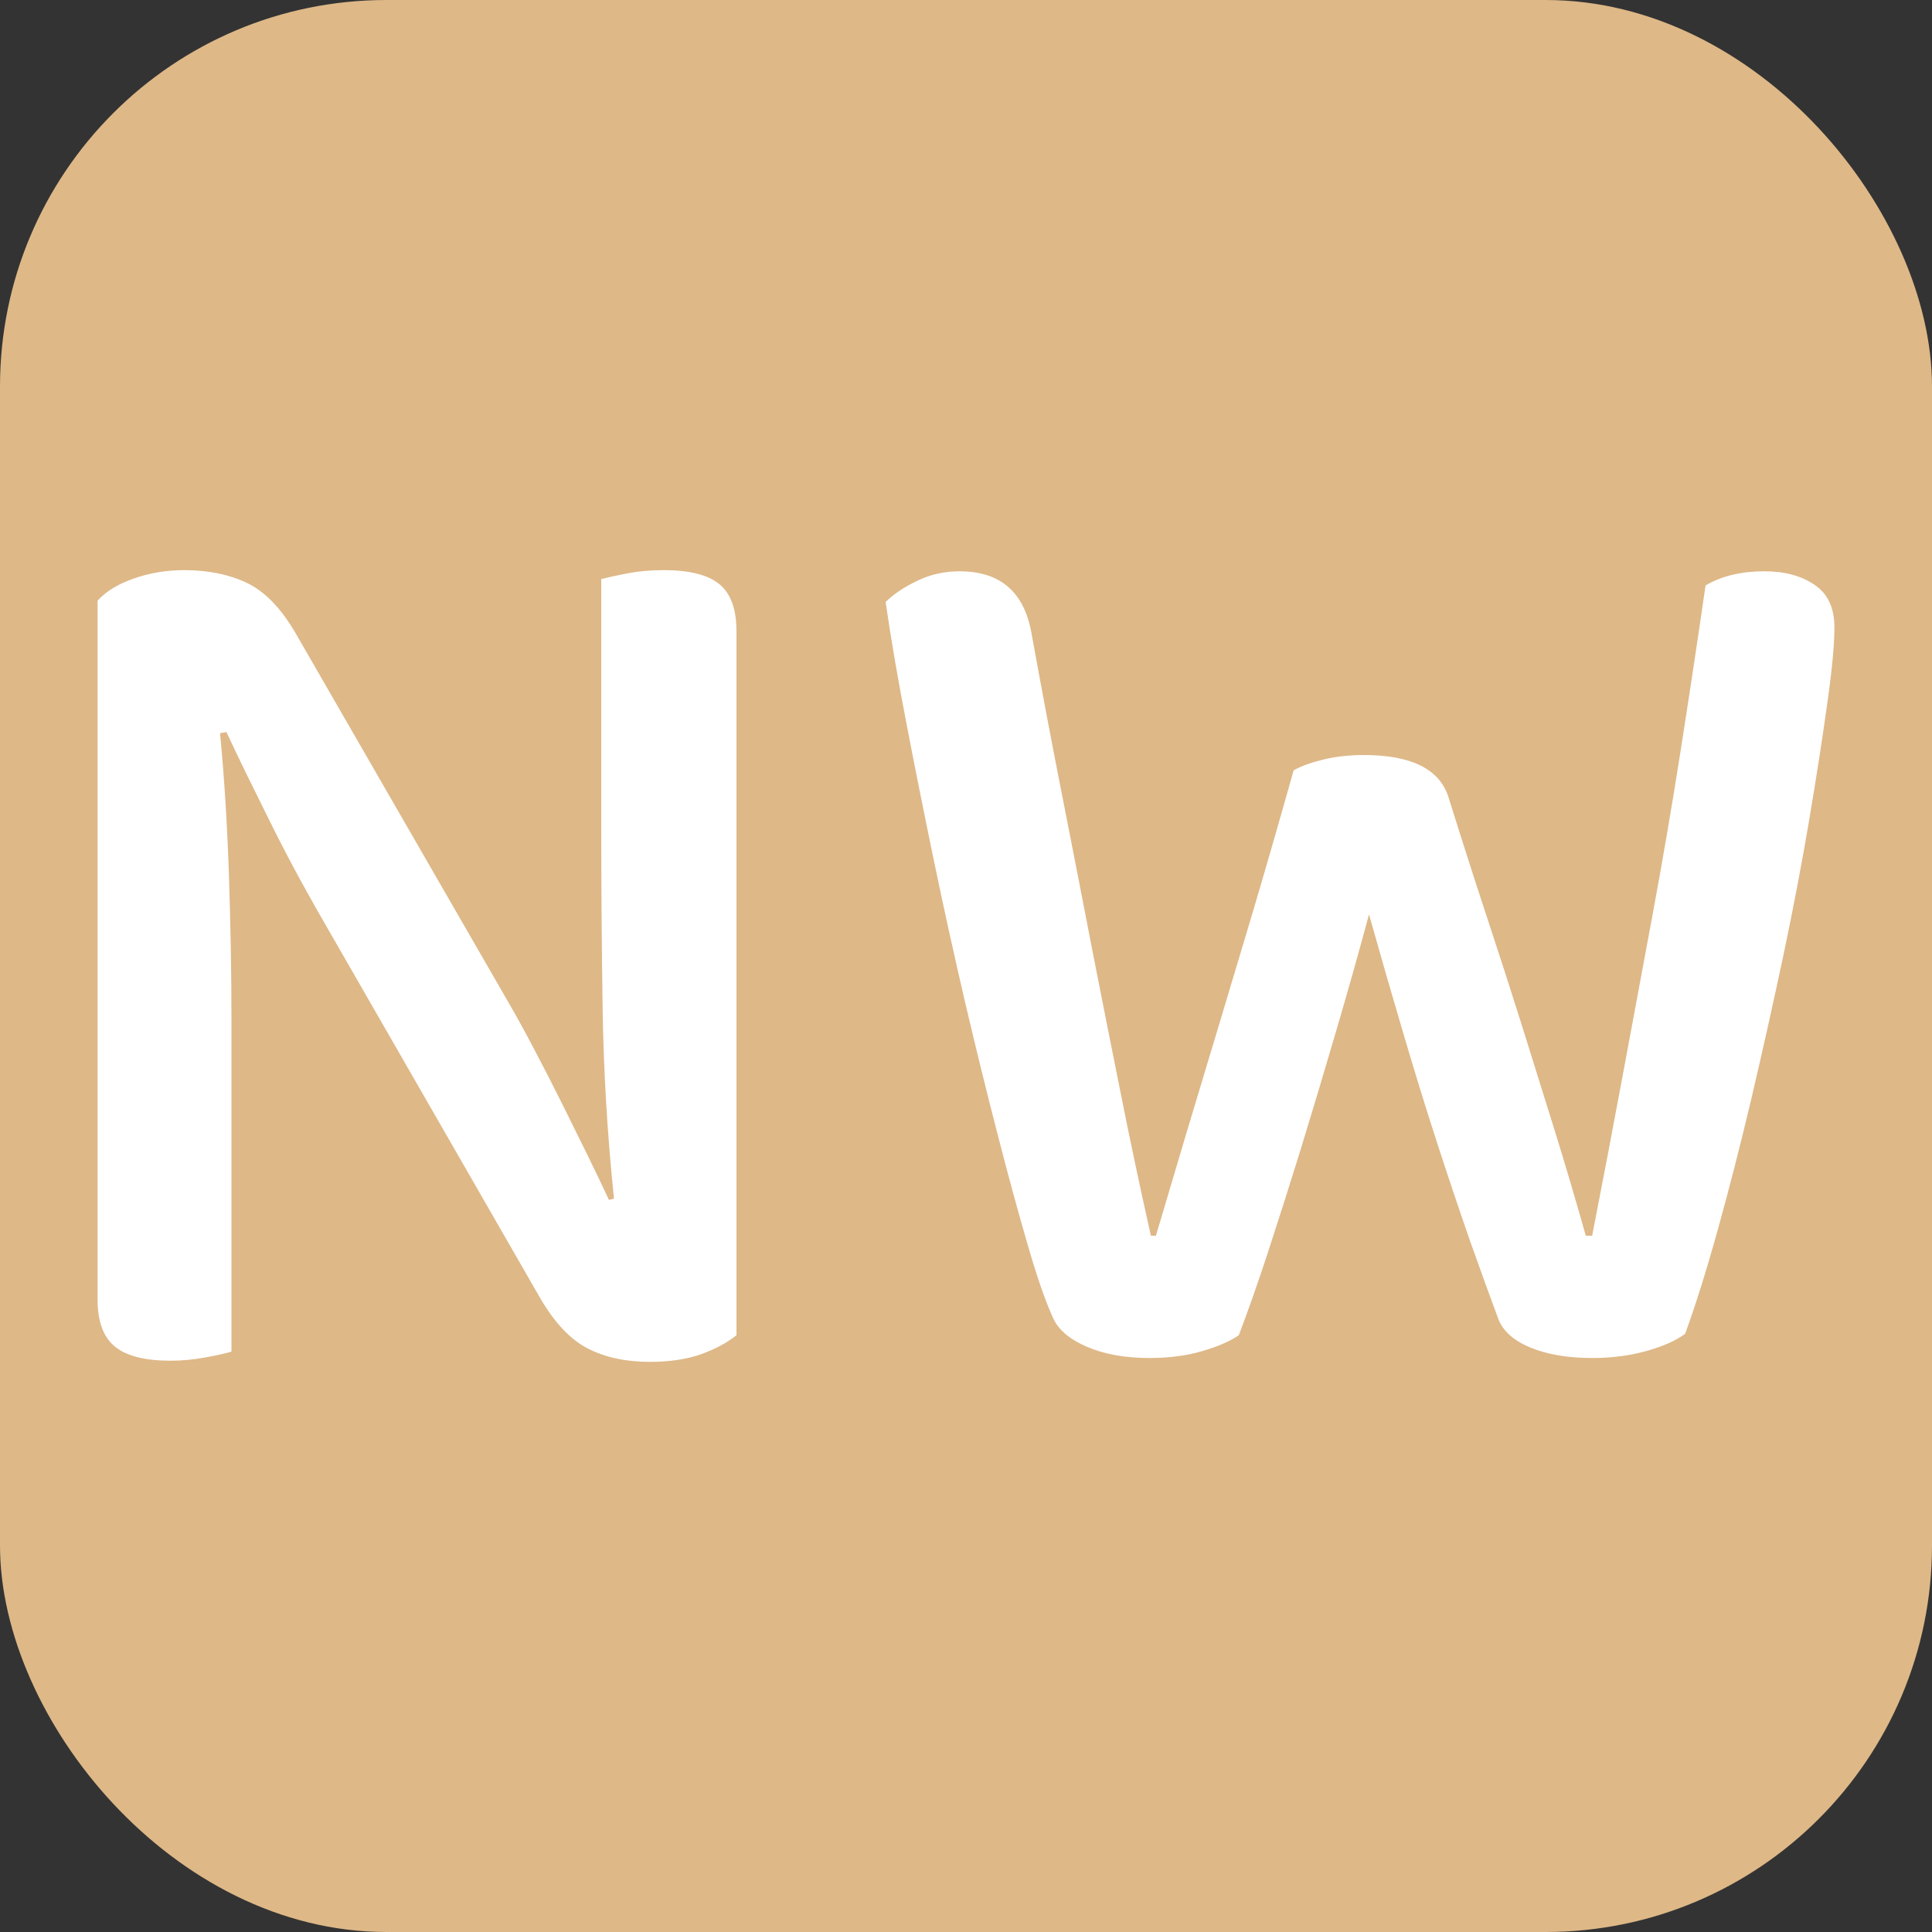 <svg xmlns="http://www.w3.org/2000/svg" width="256" height="256" viewBox="0 0 100 100"><rect x="0" y="0" width="100" height="100" fill="#333333" stroke="none"/><rect width="100" height="100" rx="20" fill="#deb887"></rect><path d="M38.12 69.11L38.12 69.11Q37.39 69.70 36.27 70.10Q35.15 70.49 33.63 70.49L33.63 70.49Q31.78 70.49 30.43 69.80Q29.08 69.11 27.96 67.19L27.96 67.19L17.07 48.25Q16.34 47.00 15.58 45.61Q14.82 44.22 14.13 42.84Q13.44 41.45 12.81 40.17Q12.18 38.88 11.72 37.89L11.72 37.89L11.39 37.95Q11.72 41.39 11.85 45.31Q11.98 49.24 11.98 52.74L11.98 52.74L11.98 69.96Q11.52 70.10 10.63 70.26Q9.74 70.43 8.82 70.43L8.82 70.43Q6.84 70.43 5.95 69.70Q5.05 68.97 5.05 67.26L5.05 67.26L5.05 31.09Q5.71 30.36 6.94 29.94Q8.16 29.51 9.54 29.51L9.54 29.51Q11.39 29.51 12.78 30.17Q14.16 30.83 15.28 32.74L15.28 32.74L26.24 51.75Q26.97 53.00 27.69 54.39Q28.42 55.77 29.11 57.16Q29.80 58.55 30.43 59.83Q31.06 61.12 31.52 62.11L31.52 62.11L31.78 62.04Q31.26 57.03 31.19 52.11Q31.12 47.19 31.12 42.51L31.12 42.51L31.12 29.97Q31.65 29.84 32.51 29.67Q33.37 29.51 34.36 29.51L34.36 29.51Q36.34 29.51 37.23 30.23Q38.12 30.96 38.12 32.67L38.12 32.67L38.12 69.11ZM66.96 39.87L66.96 39.87Q67.56 39.54 68.51 39.31Q69.47 39.08 70.59 39.08L70.59 39.08Q74.22 39.08 74.95 41.19L74.95 41.19Q76.00 44.55 76.96 47.46Q77.92 50.36 78.78 53.10Q79.63 55.84 80.46 58.48Q81.28 61.12 82.08 63.96L82.08 63.96L82.41 63.96Q83.26 59.60 84.02 55.51Q84.78 51.42 85.54 47.33Q86.30 43.23 86.96 39.04Q87.62 34.85 88.28 30.30L88.28 30.30Q89.53 29.57 91.32 29.57L91.32 29.57Q92.90 29.57 93.92 30.27Q94.95 30.96 94.95 32.48L94.95 32.48Q94.95 33.80 94.58 36.40Q94.22 39.01 93.66 42.34Q93.10 45.68 92.31 49.44Q91.51 53.20 90.66 56.83Q89.80 60.46 88.91 63.66Q88.02 66.86 87.22 69.04L87.22 69.04Q86.50 69.57 85.21 69.93Q83.92 70.29 82.41 70.29L82.41 70.29Q80.49 70.29 79.17 69.73Q77.85 69.17 77.52 68.18L77.52 68.18Q76.93 66.60 76.10 64.26Q75.28 61.91 74.39 59.17Q73.50 56.43 72.61 53.40Q71.71 50.36 70.86 47.33L70.86 47.33Q70.06 50.30 69.14 53.43Q68.22 56.57 67.33 59.47Q66.43 62.37 65.61 64.88Q64.78 67.39 64.12 69.11L64.12 69.11Q63.46 69.57 62.24 69.93Q61.02 70.29 59.50 70.29L59.50 70.29Q57.59 70.29 56.24 69.70Q54.88 69.11 54.49 68.18L54.49 68.18Q53.89 66.86 53.17 64.35Q52.44 61.85 51.62 58.65Q50.79 55.44 49.93 51.78Q49.08 48.12 48.32 44.46Q47.56 40.79 46.90 37.36Q46.24 33.93 45.84 31.16L45.84 31.16Q46.44 30.56 47.46 30.07Q48.48 29.57 49.67 29.57L49.67 29.57Q52.77 29.57 53.37 32.67L53.37 32.67Q54.22 37.36 55.02 41.39Q55.81 45.41 56.53 49.14Q57.26 52.87 57.99 56.50Q58.71 60.13 59.57 63.96L59.57 63.96L59.83 63.96Q60.69 61.05 61.45 58.51Q62.21 55.97 63.04 53.23Q63.86 50.49 64.82 47.29Q65.77 44.09 66.96 39.87Z" fill="#ffffff"></path></svg>